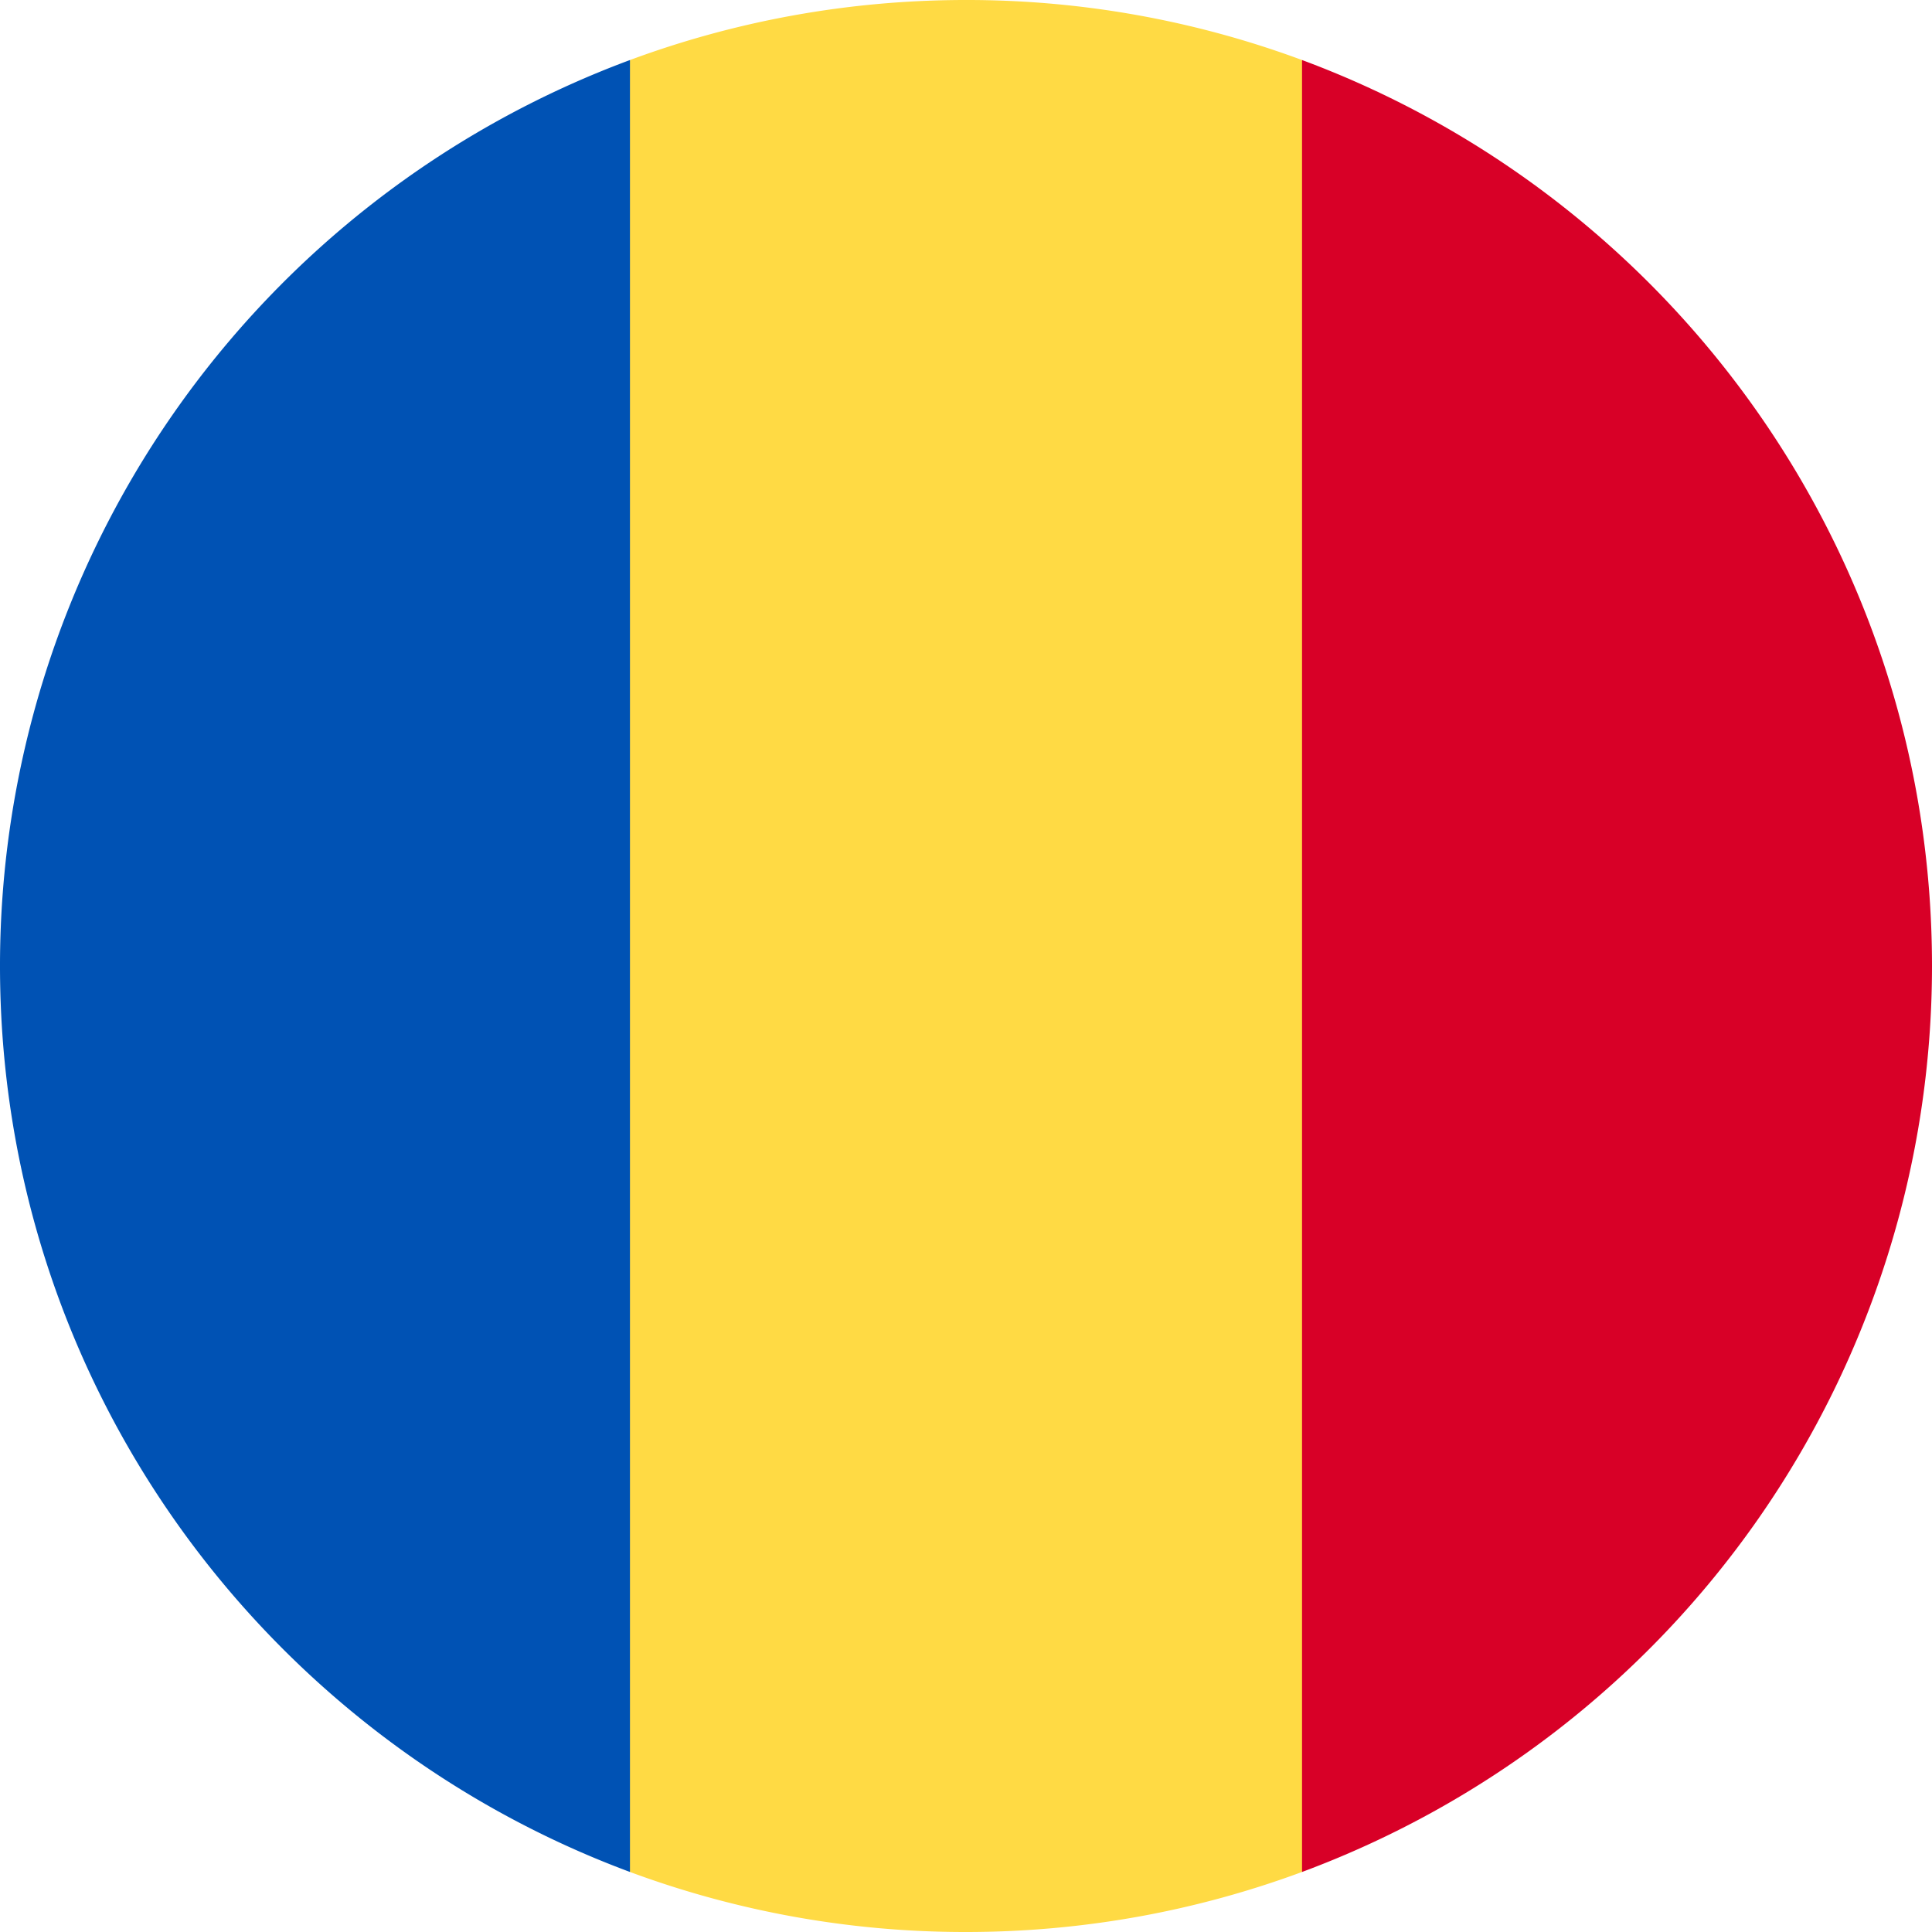 <svg width="14" height="14" fill="none" xmlns="http://www.w3.org/2000/svg"><g clip-path="url(#a)"><path d="M9.435.435A6.986 6.986 0 007 0c-.856 0-1.676.154-2.435.435L3.957 7l.608 6.565A6.984 6.984 0 007 14c.856 0 1.676-.154 2.435-.435L10.043 7 9.435.435z" fill="#FFDA44"/><path d="M14 7c0-3.01-1.9-5.576-4.565-6.565v13.13A7.003 7.003 0 0014 7z" fill="#D80027"/><path d="M0 7c0 3.01 1.9 5.575 4.565 6.565V.435A7.002 7.002 0 000 7z" fill="#0052B4"/></g><defs><clipPath id="a"><path fill="#fff" d="M0 0H14V14H0z"/></clipPath></defs></svg>